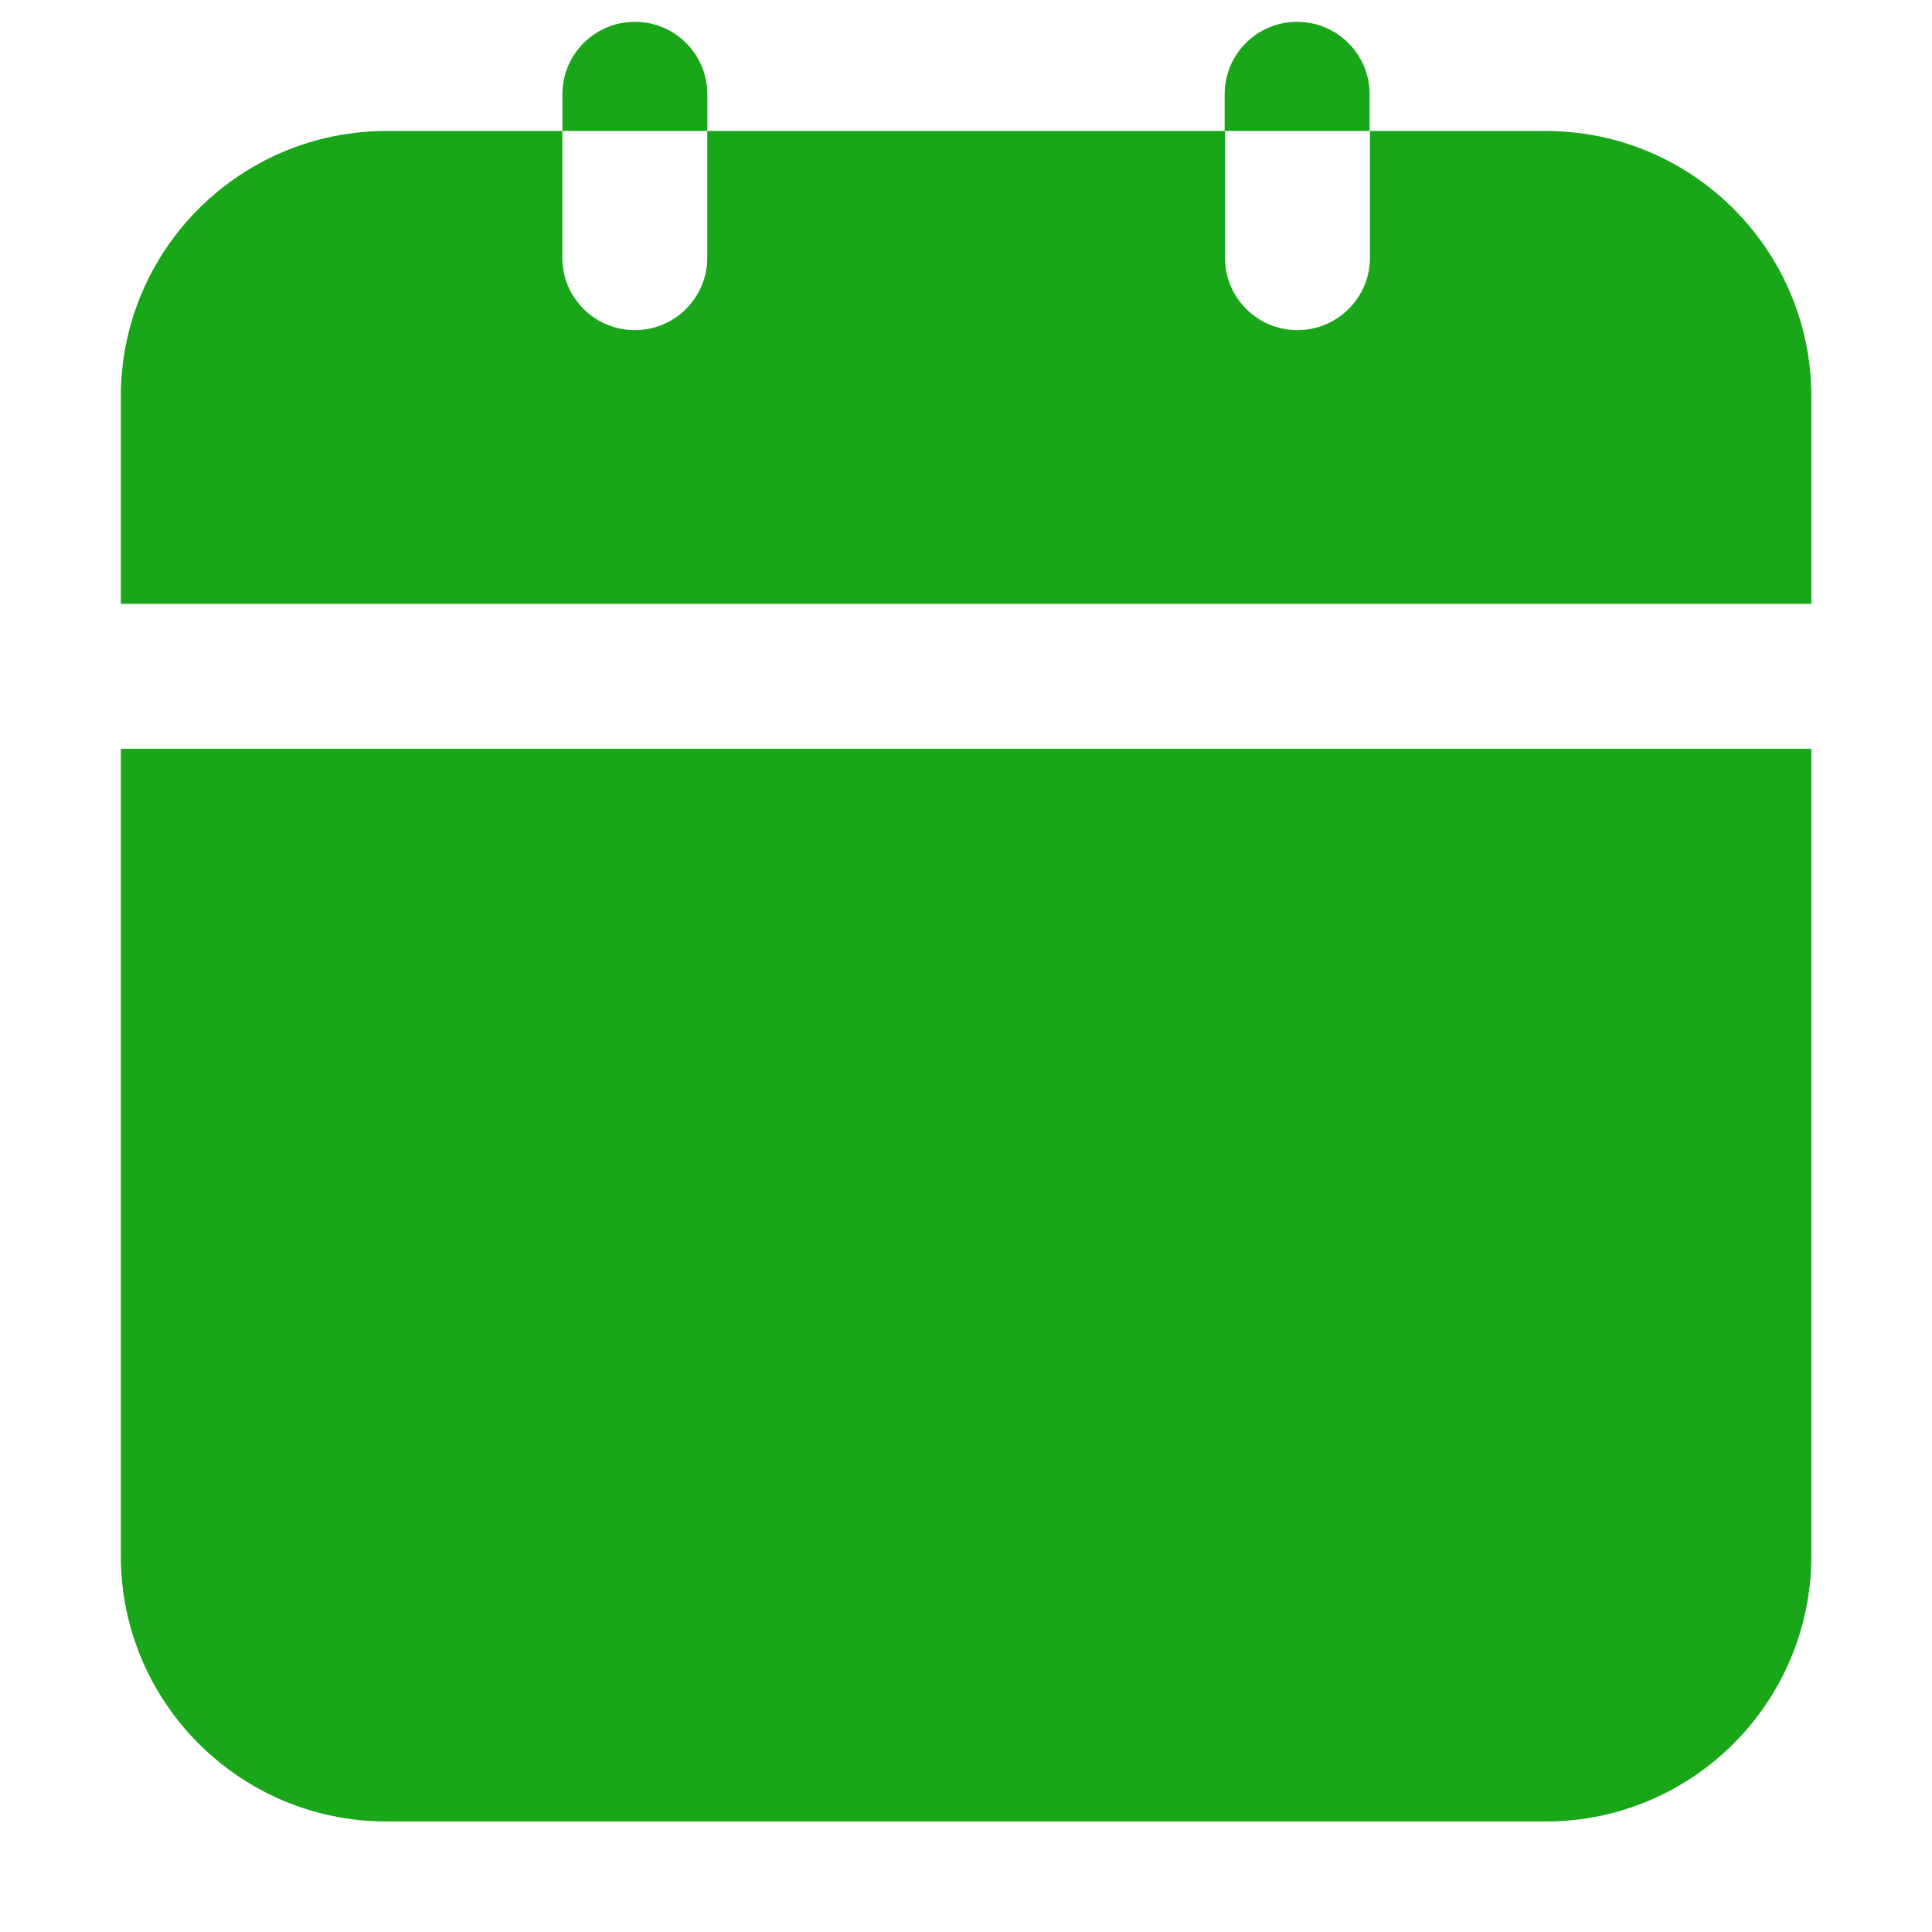 <svg width="24" height="24" viewBox="0 0 24 24" fill="none" xmlns="http://www.w3.org/2000/svg">
<path d="M22.501 19.327C22.501 21.149 21.024 22.627 19.201 22.627H4.802C2.979 22.627 1.501 21.149 1.501 19.327V9.301H22.501V19.327Z" fill="#19A619"/>
<path d="M19.201 1.627C21.024 1.627 22.501 3.105 22.501 4.927V7.501H1.501V4.927C1.501 3.105 2.979 1.627 4.802 1.627H6.985V3.201C6.985 3.698 7.389 4.101 7.886 4.101C8.383 4.101 8.786 3.698 8.786 3.201V1.627H15.217V3.201C15.217 3.698 15.62 4.101 16.117 4.101C16.614 4.101 17.018 3.698 17.018 3.201V1.627H19.201Z" fill="#19A619"/>
<path d="M17.014 1.171L17.014 1.627L15.213 1.627L15.213 1.171C15.213 0.674 15.616 0.271 16.113 0.271C16.61 0.271 17.014 0.674 17.014 1.171Z" fill="#19A619"/>
<path d="M8.787 1.171L8.787 1.627L6.986 1.627L6.986 1.171C6.986 0.674 7.39 0.271 7.887 0.271C8.384 0.271 8.787 0.674 8.787 1.171Z" fill="#19A619"/>
</svg>
